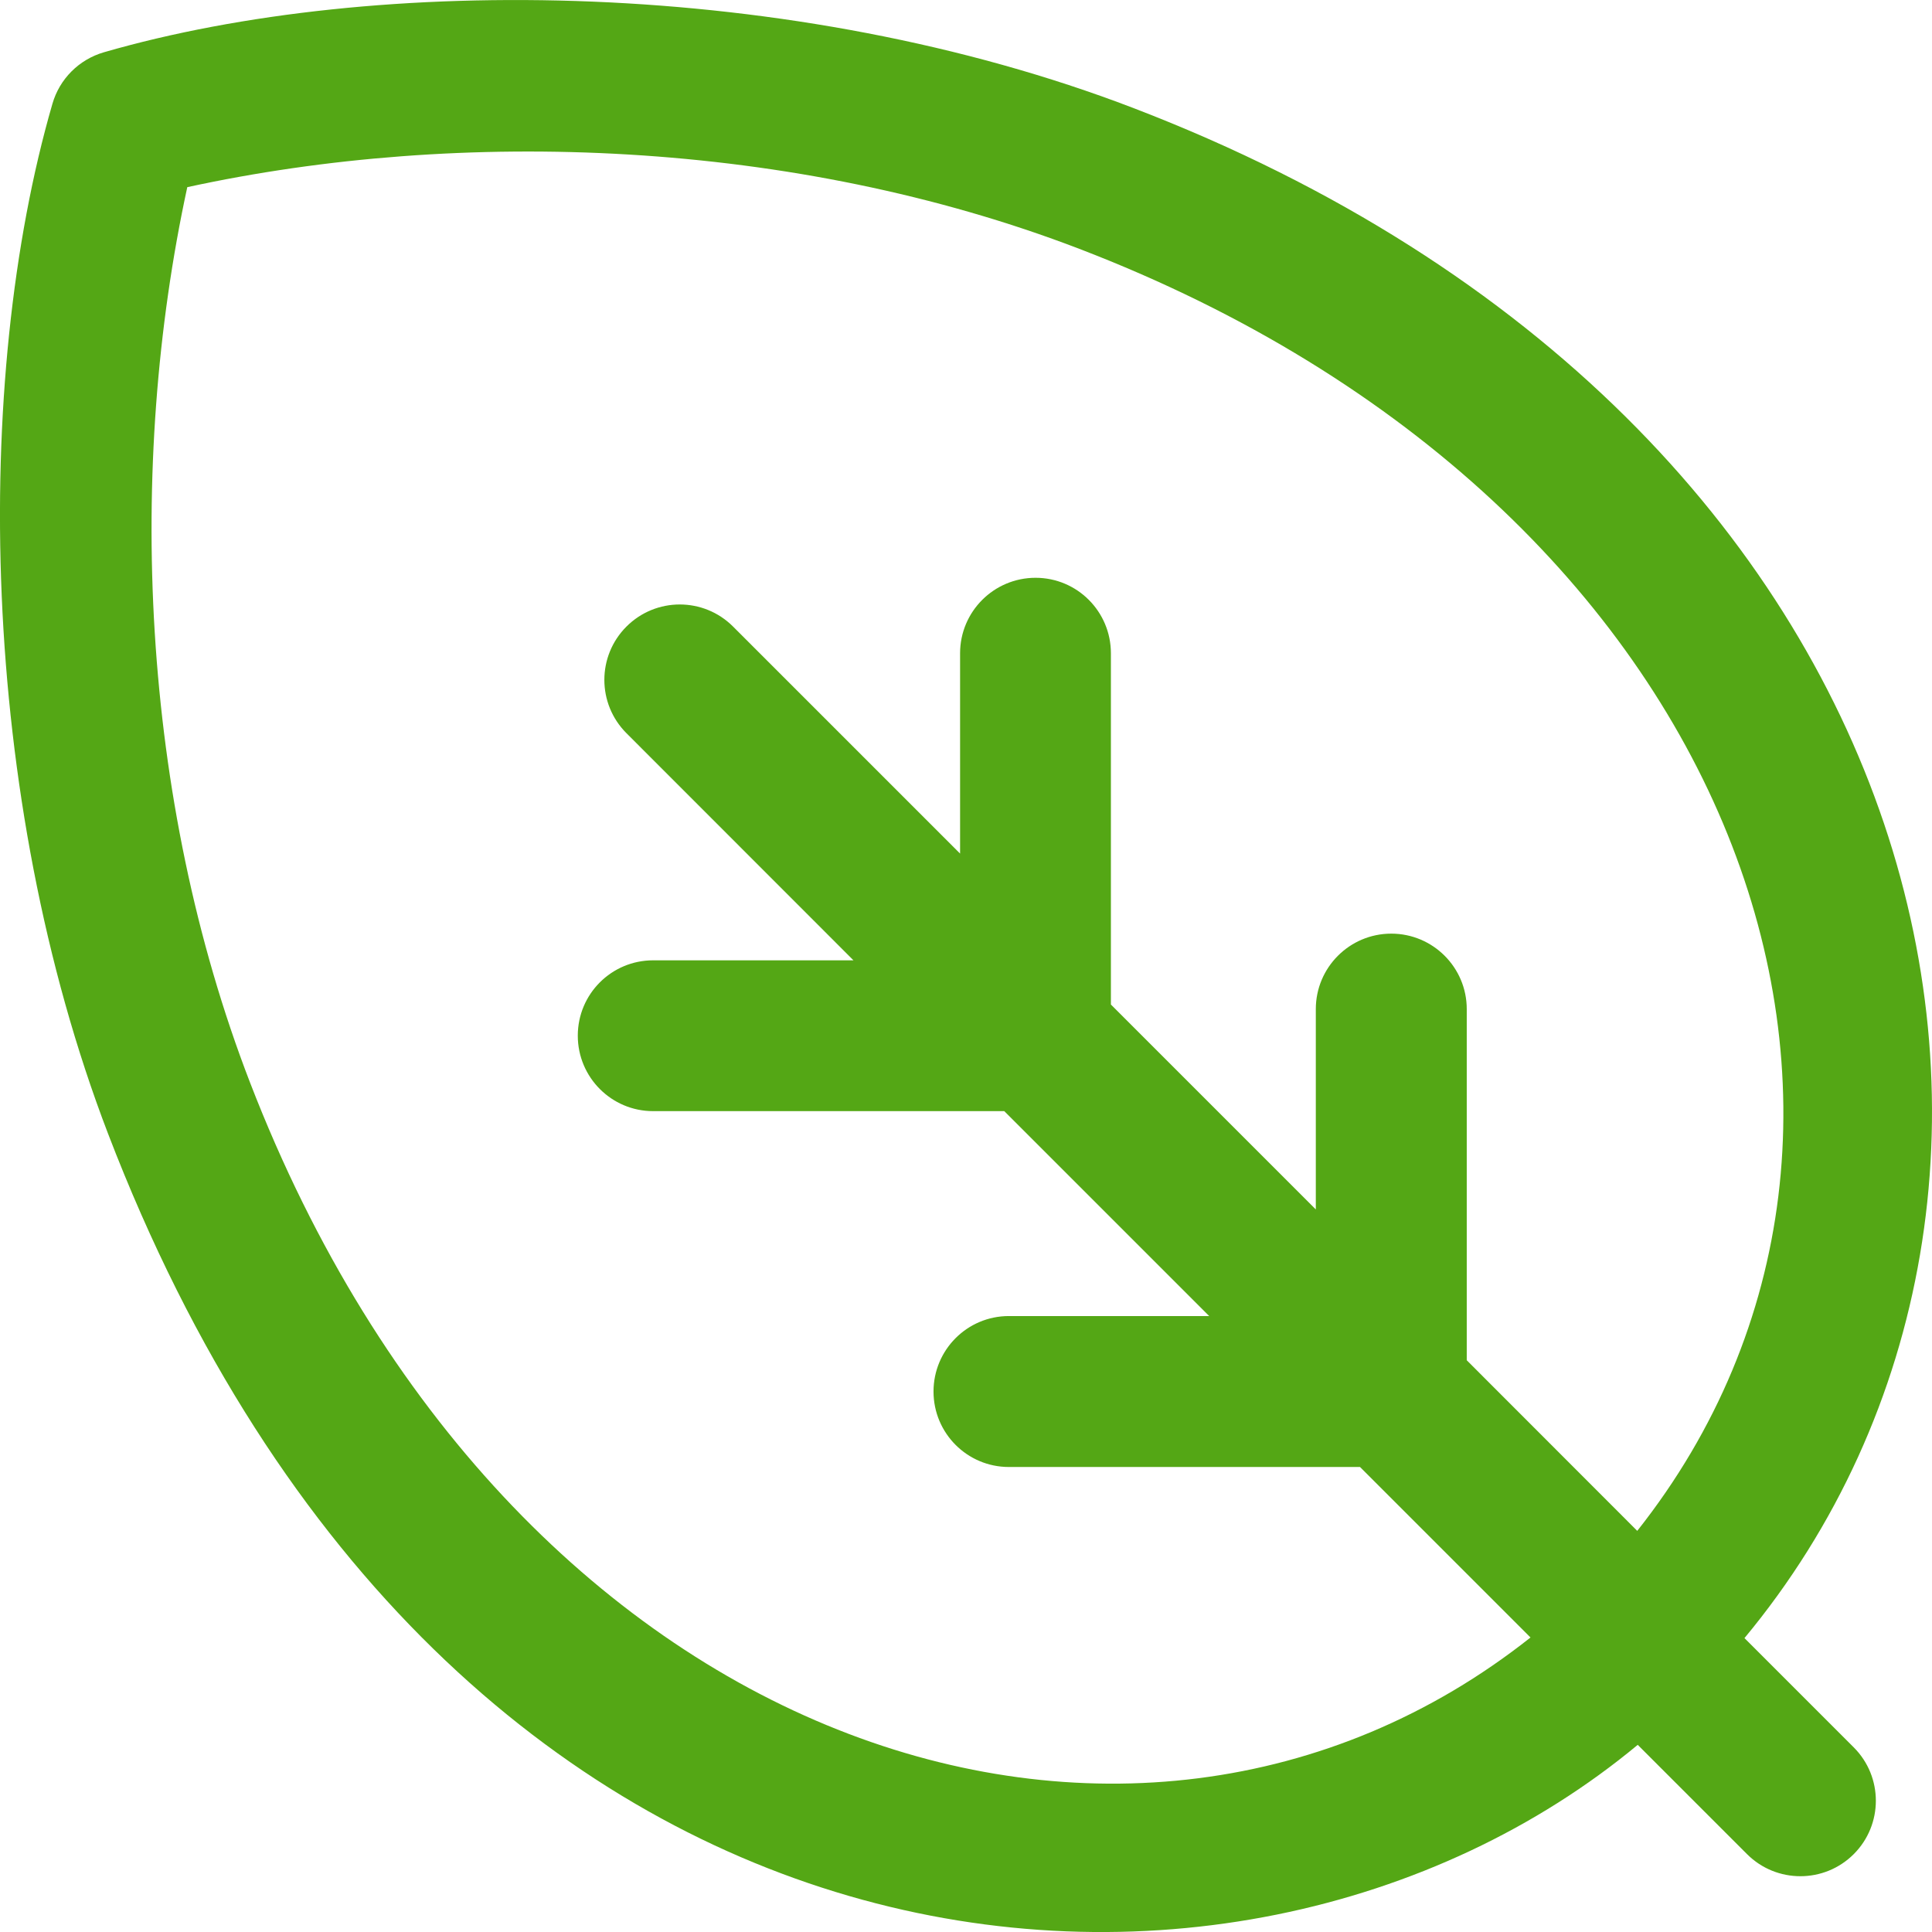<svg width="16" height="16" viewBox="0 0 16 16" fill="none" xmlns="http://www.w3.org/2000/svg">
<path d="M14.447 13.566C17.513 9.871 16.147 3.489 9.387 0.895C6.561 -0.189 3.112 -0.218 0.86 0.433C0.654 0.493 0.493 0.654 0.434 0.86C-0.229 3.148 -0.176 6.597 0.895 9.389C3.701 16.705 10.228 17.219 13.563 14.45L14.468 15.355C14.712 15.599 15.108 15.599 15.352 15.355C15.596 15.111 15.596 14.715 15.352 14.471L14.447 13.566ZM13.559 12.678L12.147 11.265V8.357C12.147 8.012 11.867 7.732 11.522 7.732C11.177 7.732 10.897 8.012 10.897 8.357V10.016L9.2 8.319V5.41C9.2 5.065 8.921 4.785 8.576 4.785C8.231 4.785 7.951 5.065 7.951 5.41V7.069L6.071 5.189C5.827 4.945 5.432 4.945 5.188 5.189C4.944 5.433 4.944 5.828 5.188 6.072L7.068 7.953H5.409C5.064 7.953 4.785 8.232 4.785 8.577C4.785 8.922 5.064 9.202 5.409 9.202H8.317L10.014 10.899H8.355C8.01 10.899 7.731 11.179 7.731 11.524C7.731 11.869 8.01 12.149 8.355 12.149H11.263L12.675 13.561C9.368 16.179 4.211 14.507 2.071 8.966C1.159 6.604 1.051 3.857 1.551 1.55C3.815 1.057 6.569 1.152 8.939 2.061C14.449 4.175 16.203 9.337 13.559 12.678Z" fill="#54A715"/>
</svg>
